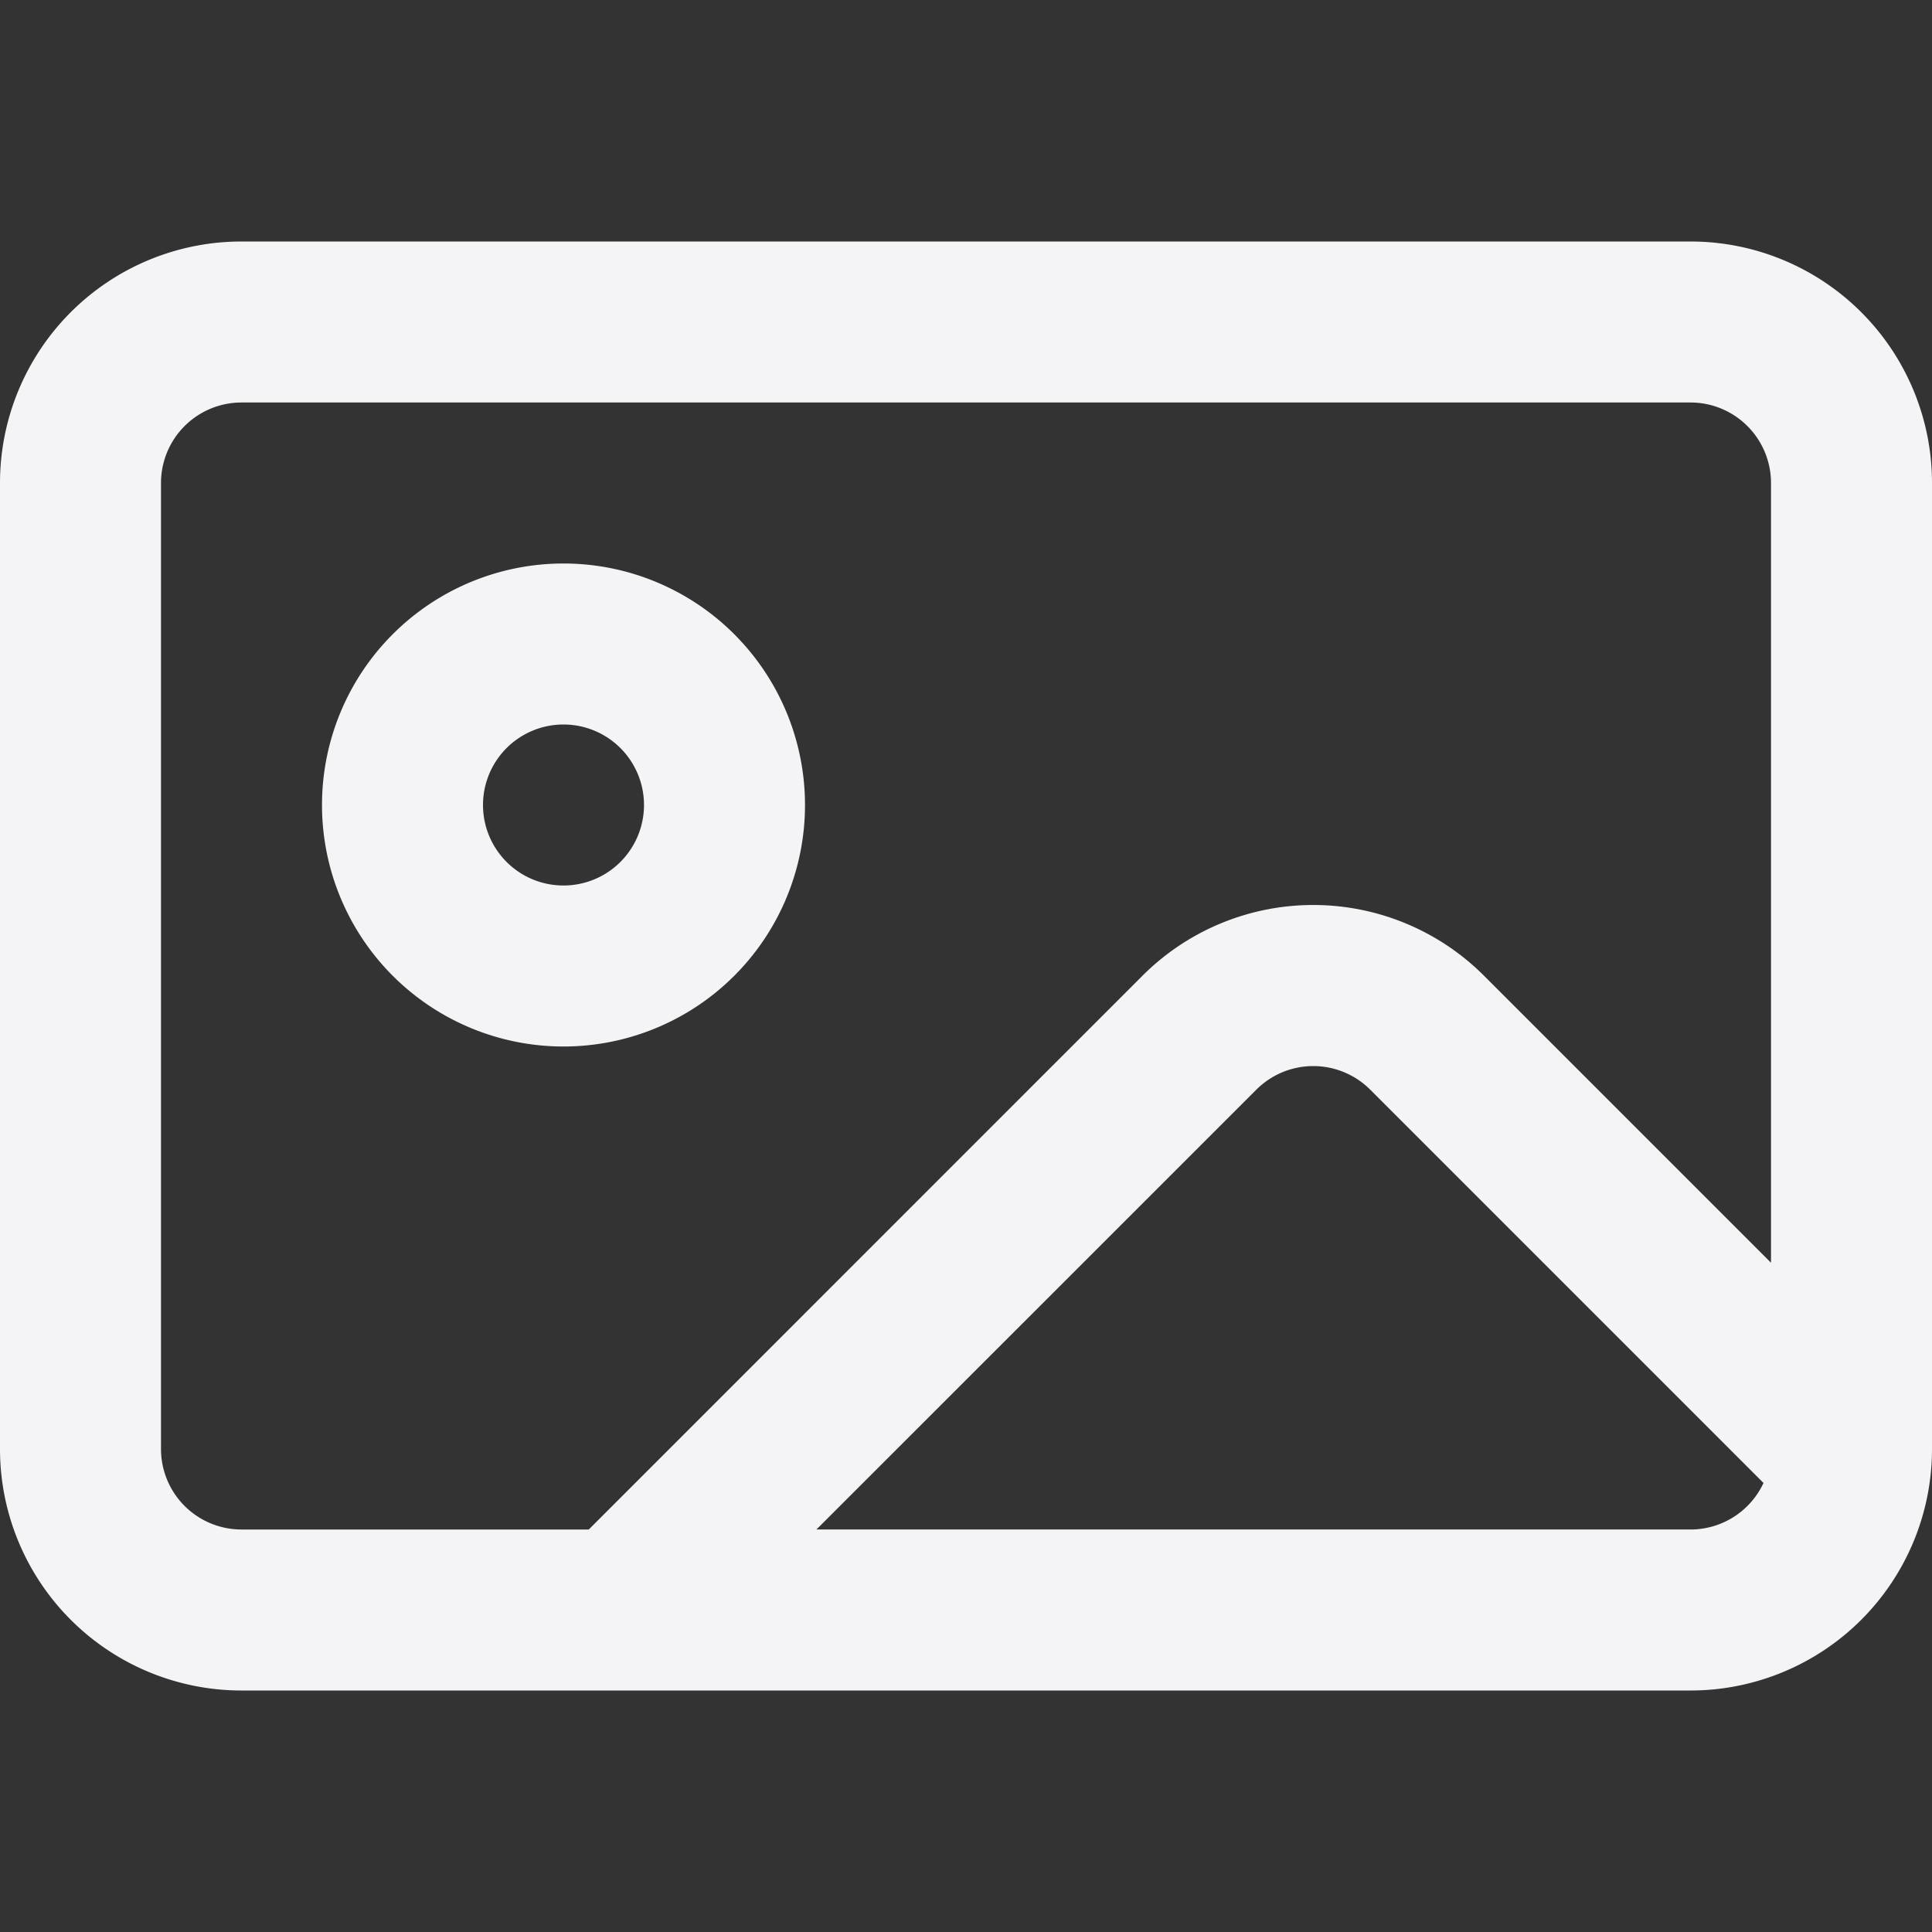 <svg fill="none" height="24" width="24" xmlns="http://www.w3.org/2000/svg"><rect width="100%" height="100%" fill="#333333" stroke="none"/><g clip-rule="evenodd" fill="#f4f4f7" fill-rule="evenodd"><path d="m7 7a3 3 0 1 0 0 6 3 3 0 0 0 0-6zm-1 3a1 1 0 1 1 2 0 1 1 0 0 1 -2 0z"/><path d="m3 3a3 3 0 0 0 -3 3v12a3 3 0 0 0 3 3h18a3 3 0 0 0 3-3v-12a3 3 0 0 0 -3-3zm18 2h-18a1 1 0 0 0 -1 1v12a1 1 0 0 0 1 1h4.314l6.878-6.879a3 3 0 0 1 4.243 0l3.565 3.565v-9.686a1 1 0 0 0 -1-1zm0 14h-10.858l5.465-5.464a1 1 0 0 1 1.414 0l4.886 4.886a1 1 0 0 1 -.907.578z"/></g></svg>